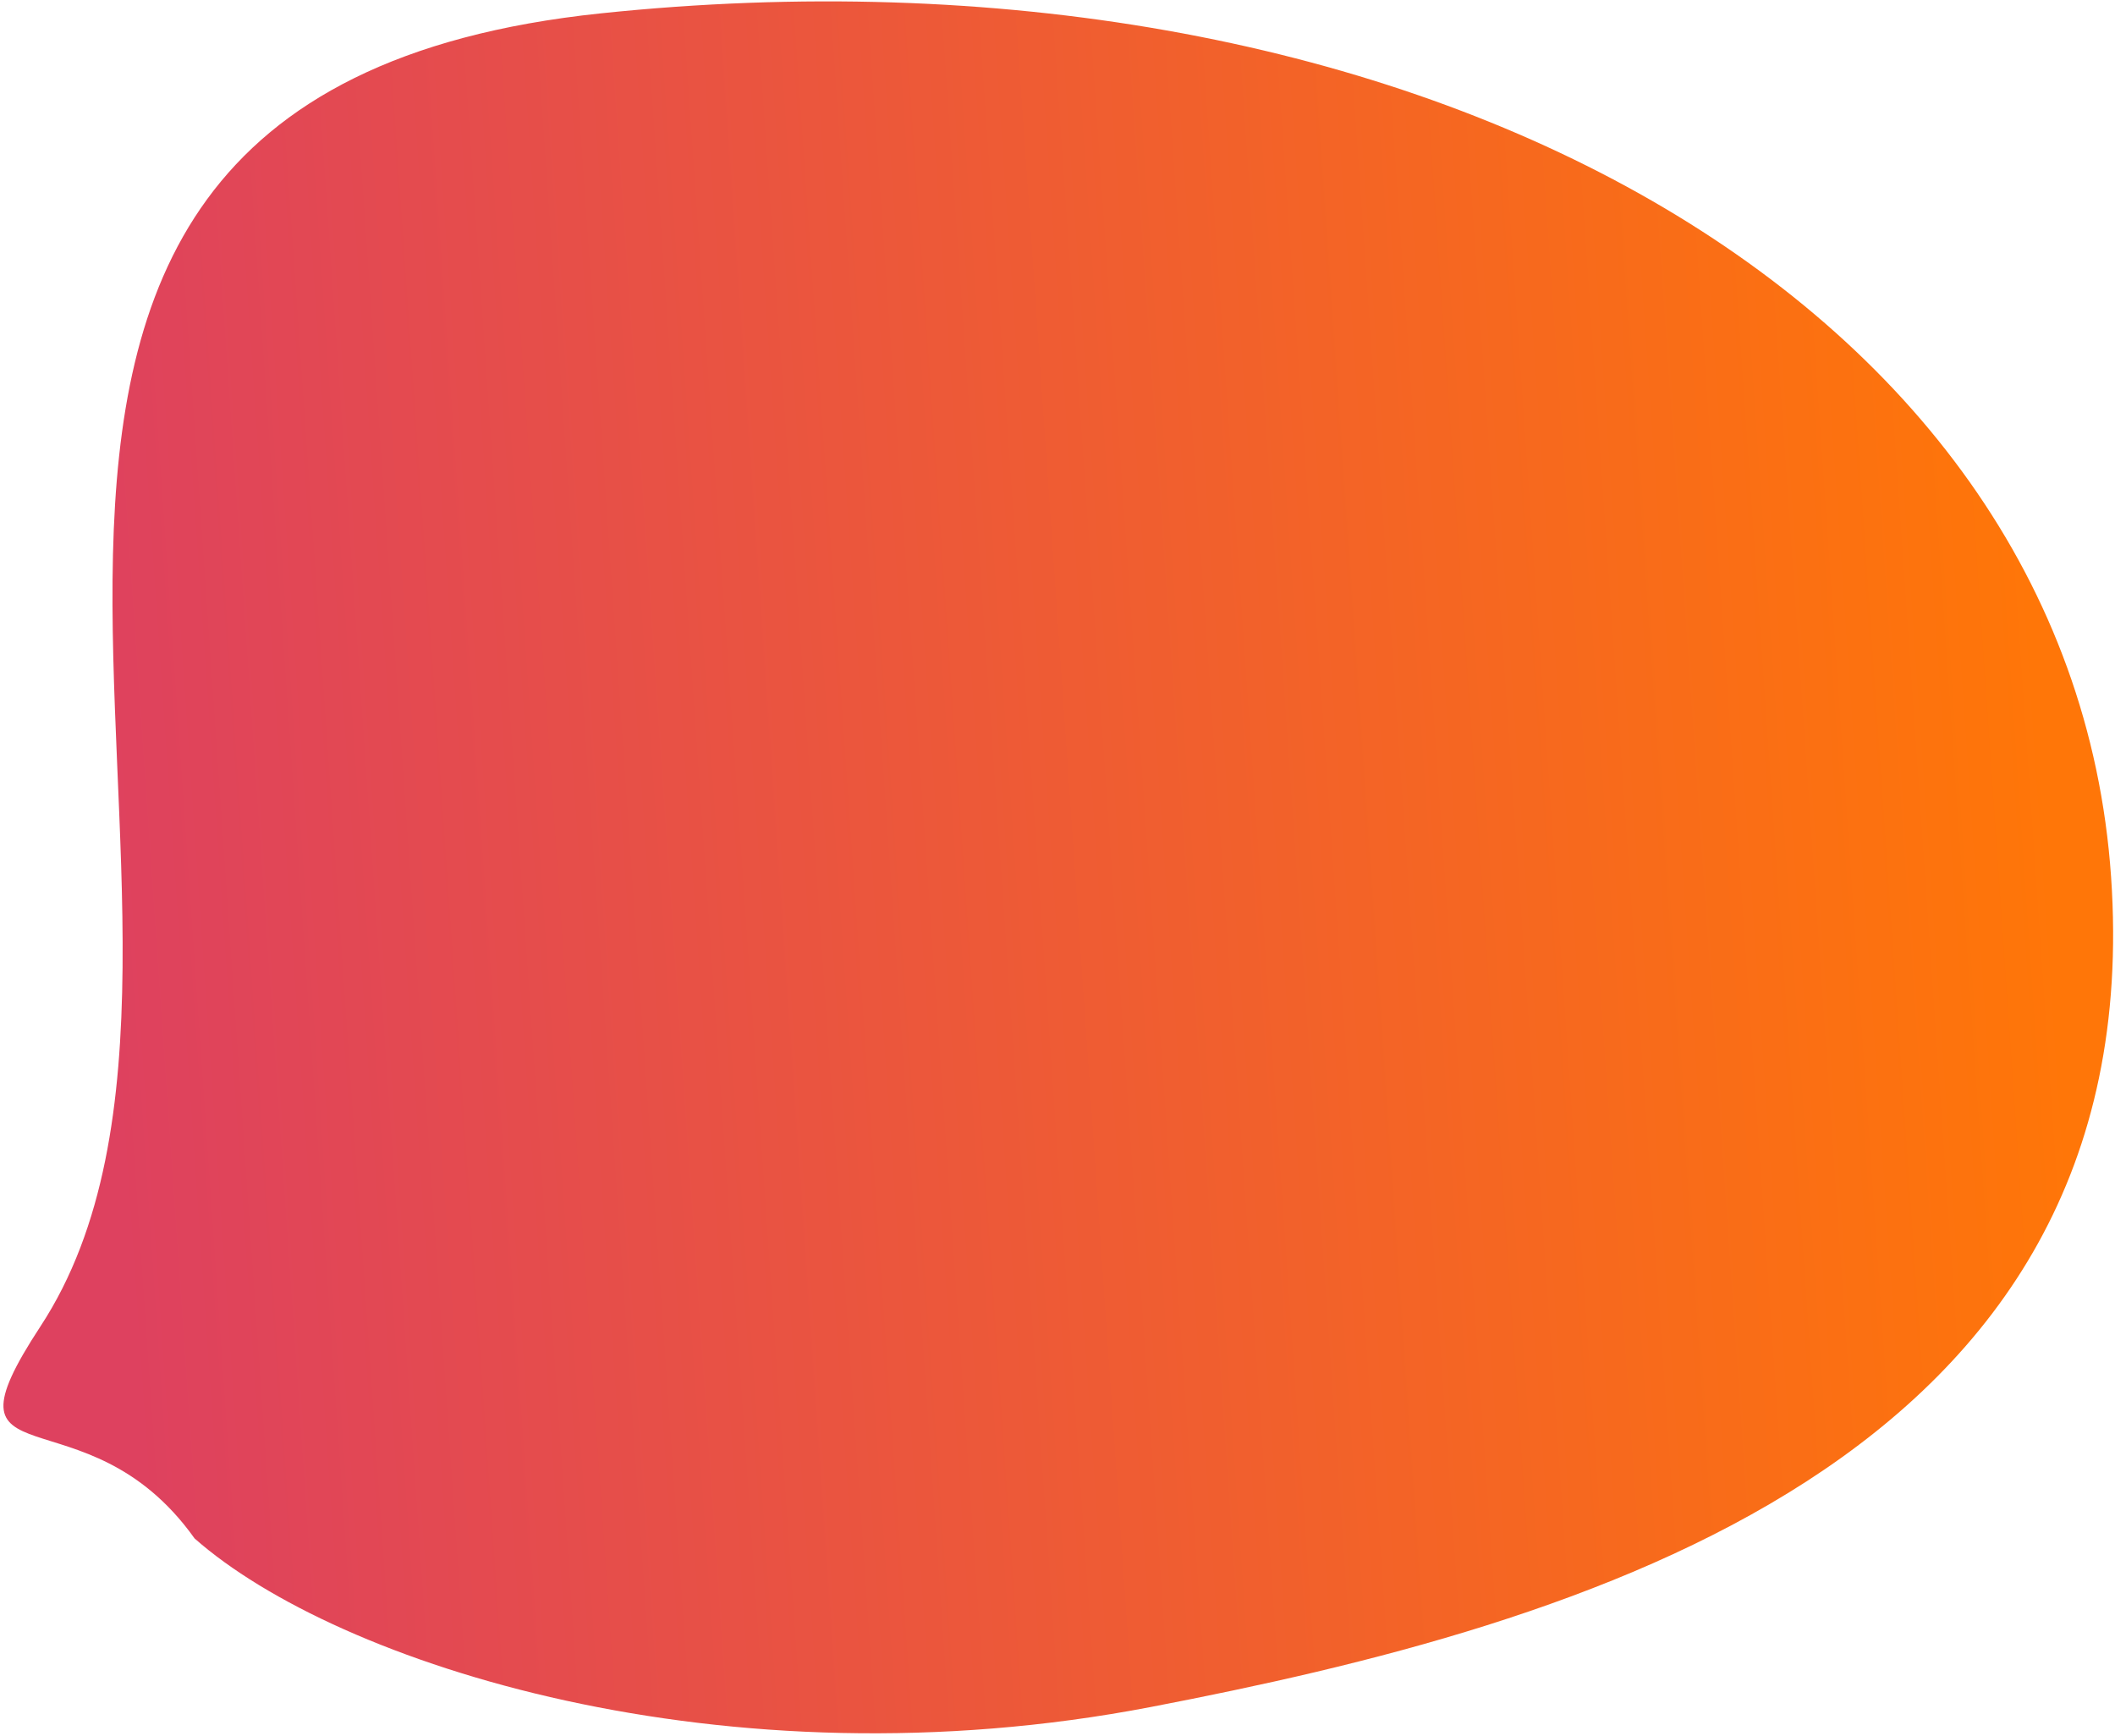 <svg width="524" height="430" viewBox="0 0 524 430" fill="none" xmlns="http://www.w3.org/2000/svg">
<path d="M523.029 217.224C533.095 362.824 390.997 402.558 285.149 422.907C179.3 443.256 83.499 412.29 48.205 381.15C21.003 342.935 -16.738 369.426 9.993 328.661C73.876 231.237 -52.199 24.369 148.883 3.306C345.929 -17.334 512.963 71.625 523.029 217.224Z" fill="url(#paint0_linear_605_30985)"/>
<defs>
<linearGradient id="paint0_linear_605_30985" x1="24.602" y1="227.56" x2="507.385" y2="194.182" gradientUnits="userSpaceOnUse">
<stop stop-color="#DE415F"/>
<stop offset="1" stop-color="#FF7608"/>
</linearGradient>
</defs>
</svg>
